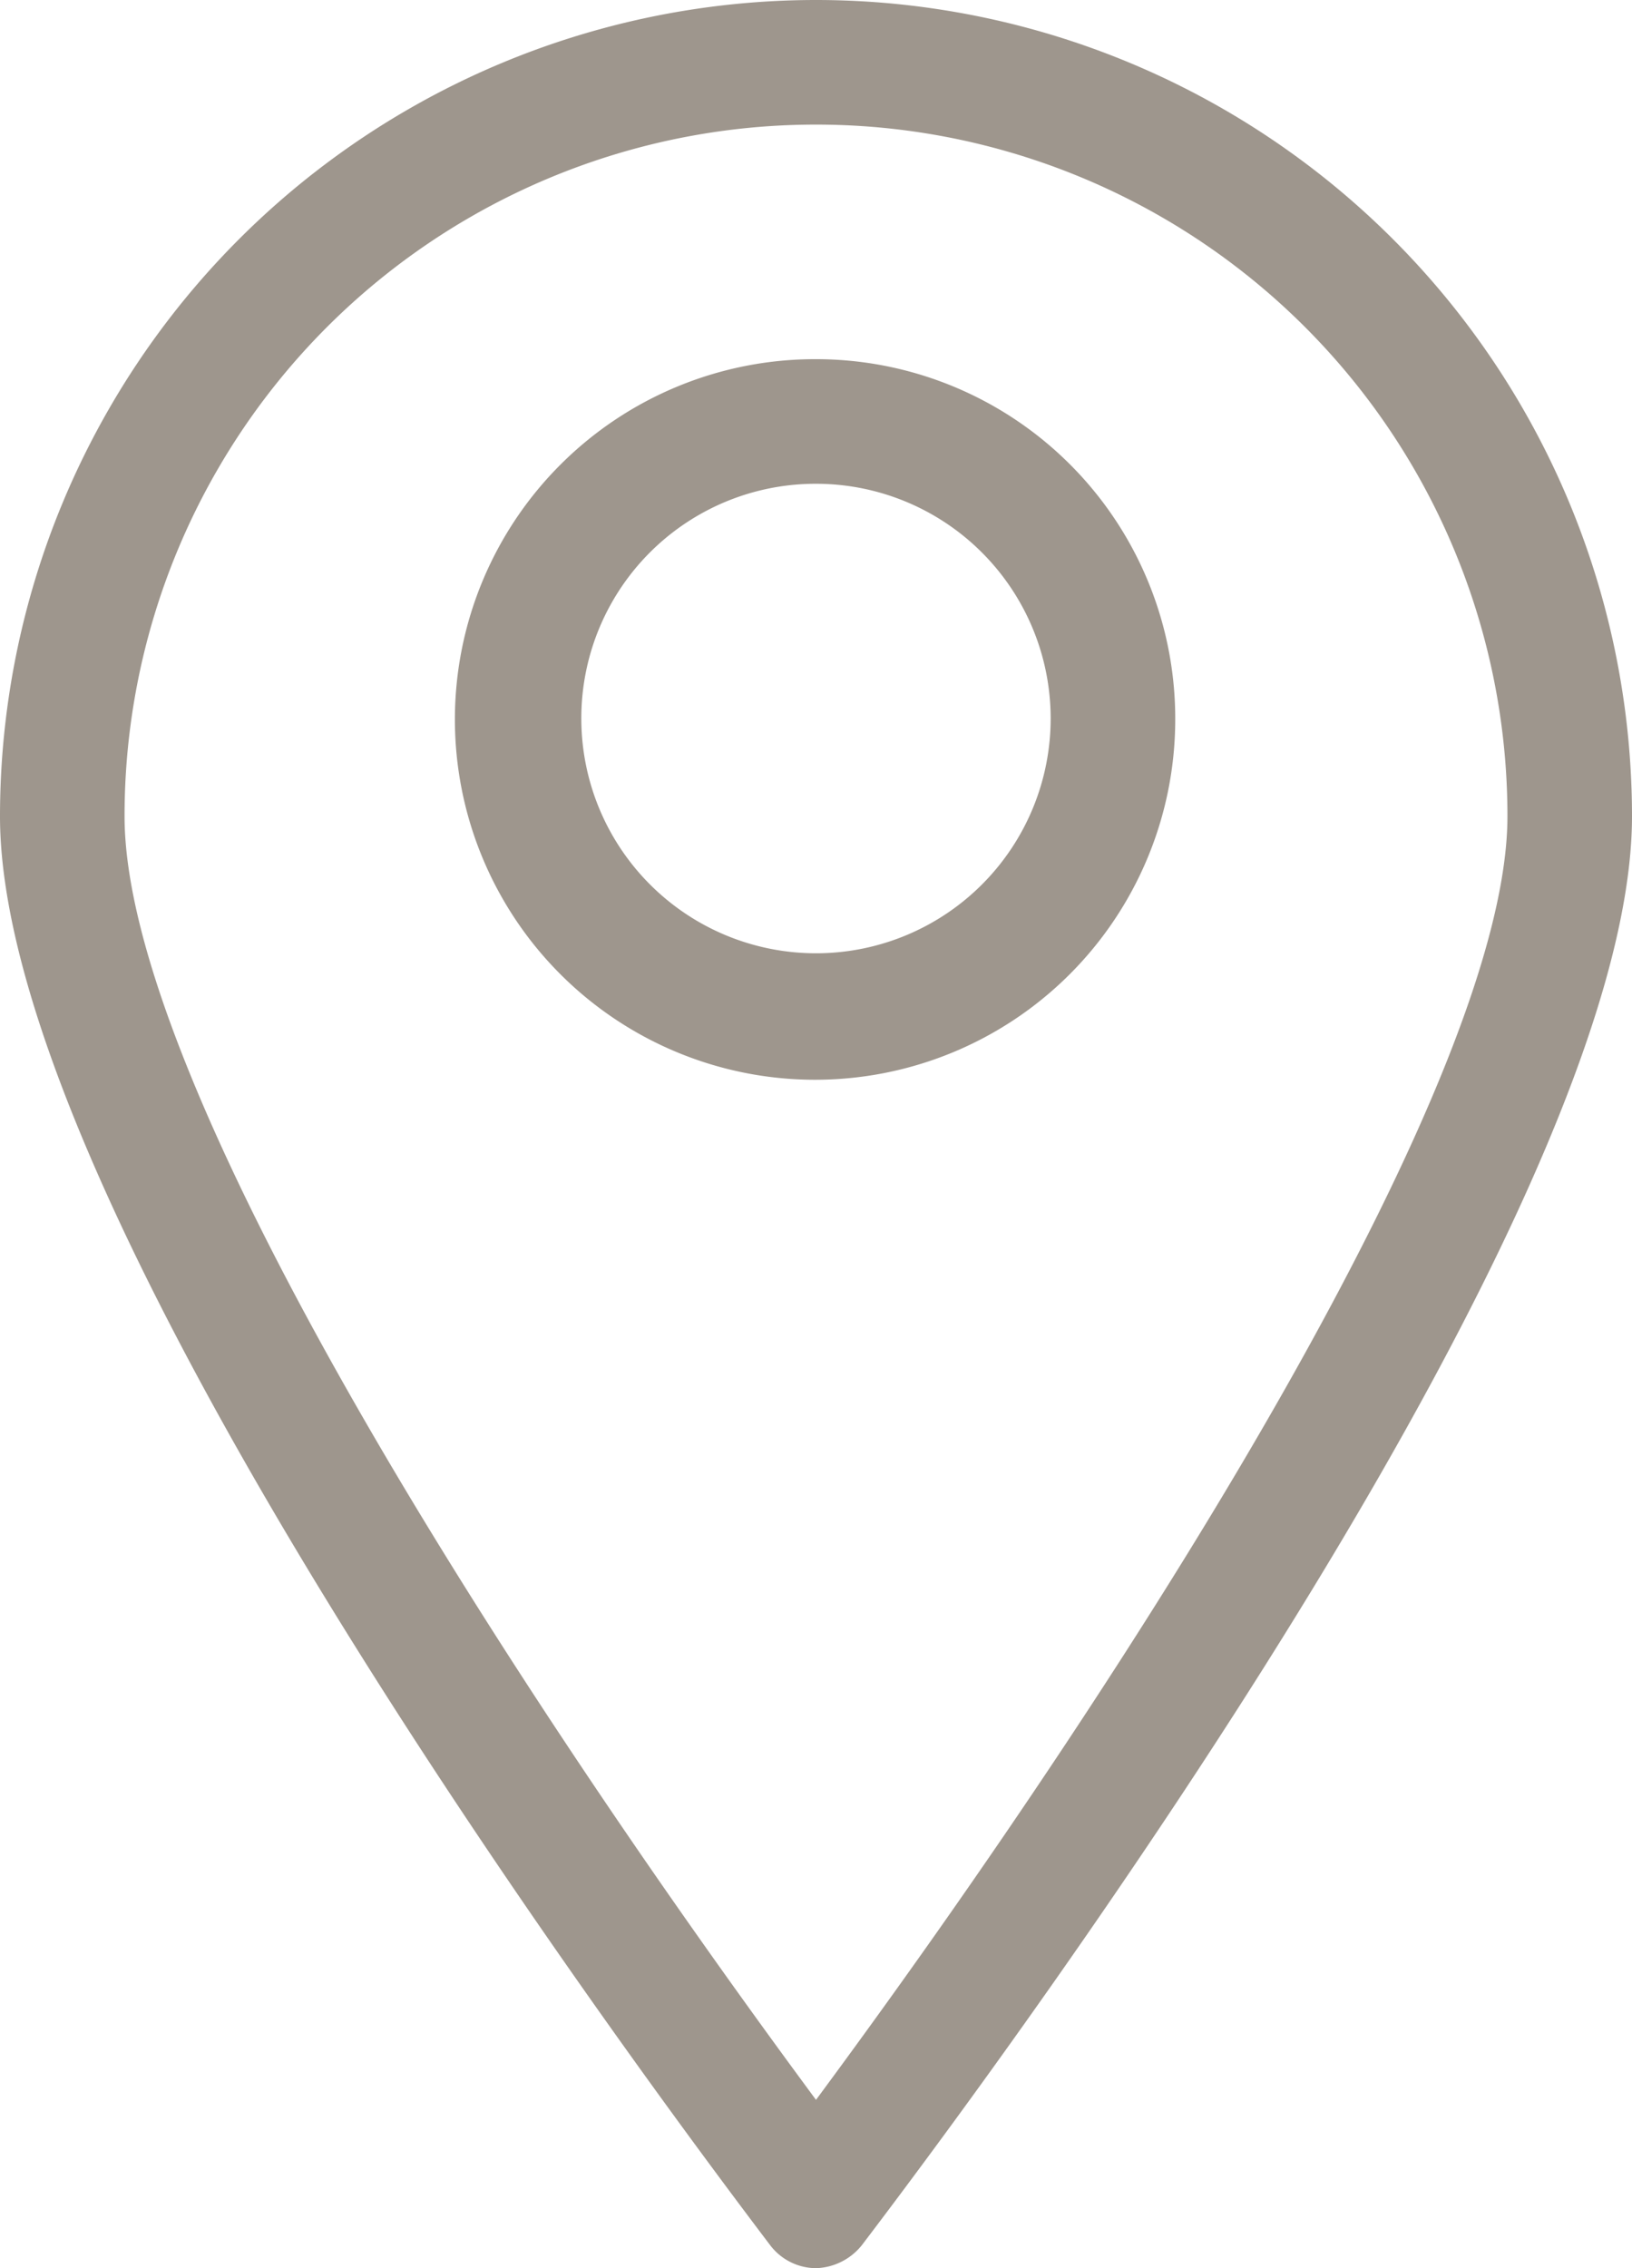 <svg xmlns="http://www.w3.org/2000/svg" viewBox="0 0 8.7 12.087">
  <defs>
    <style>
      .cls-1 {
        fill: #9e968d;
      }
    </style>
  </defs>
  <g id="iconPinMap" transform="translate(-140.408 -219.957)">
    <g id="Group_3935" data-name="Group 3935" transform="translate(140.408 219.957)">
      <path id="Path_2253" data-name="Path 2253" class="cls-1" d="M4.35.664A3.684,3.684,0,0,1,8.036,4.35c0,1.384-1.926,4.461-3.686,6.84C2.59,8.81.664,5.744.664,4.35A3.684,3.684,0,0,1,4.35.664M4.35,0A4.351,4.351,0,0,0,0,4.35c0,2.059,3.2,6.42,4.106,7.615a.309.309,0,0,0,.244.122.326.326,0,0,0,.244-.122C5.512,10.758,8.7,6.409,8.7,4.35A4.351,4.351,0,0,0,4.35,0Z"/>
    </g>
    <g id="Group_3936" data-name="Group 3936" transform="translate(142.843 221.871)">
      <path id="Path_2254" data-name="Path 2254" class="cls-1" d="M23.915,17.964a1.251,1.251,0,1,1-1.251,1.262,1.249,1.249,0,0,1,1.251-1.262m0-.664a1.92,1.92,0,1,0,1.915,1.926A1.915,1.915,0,0,0,23.915,17.3Z" transform="translate(-22 -17.3)"/>
    </g>
  </g>
</svg>
